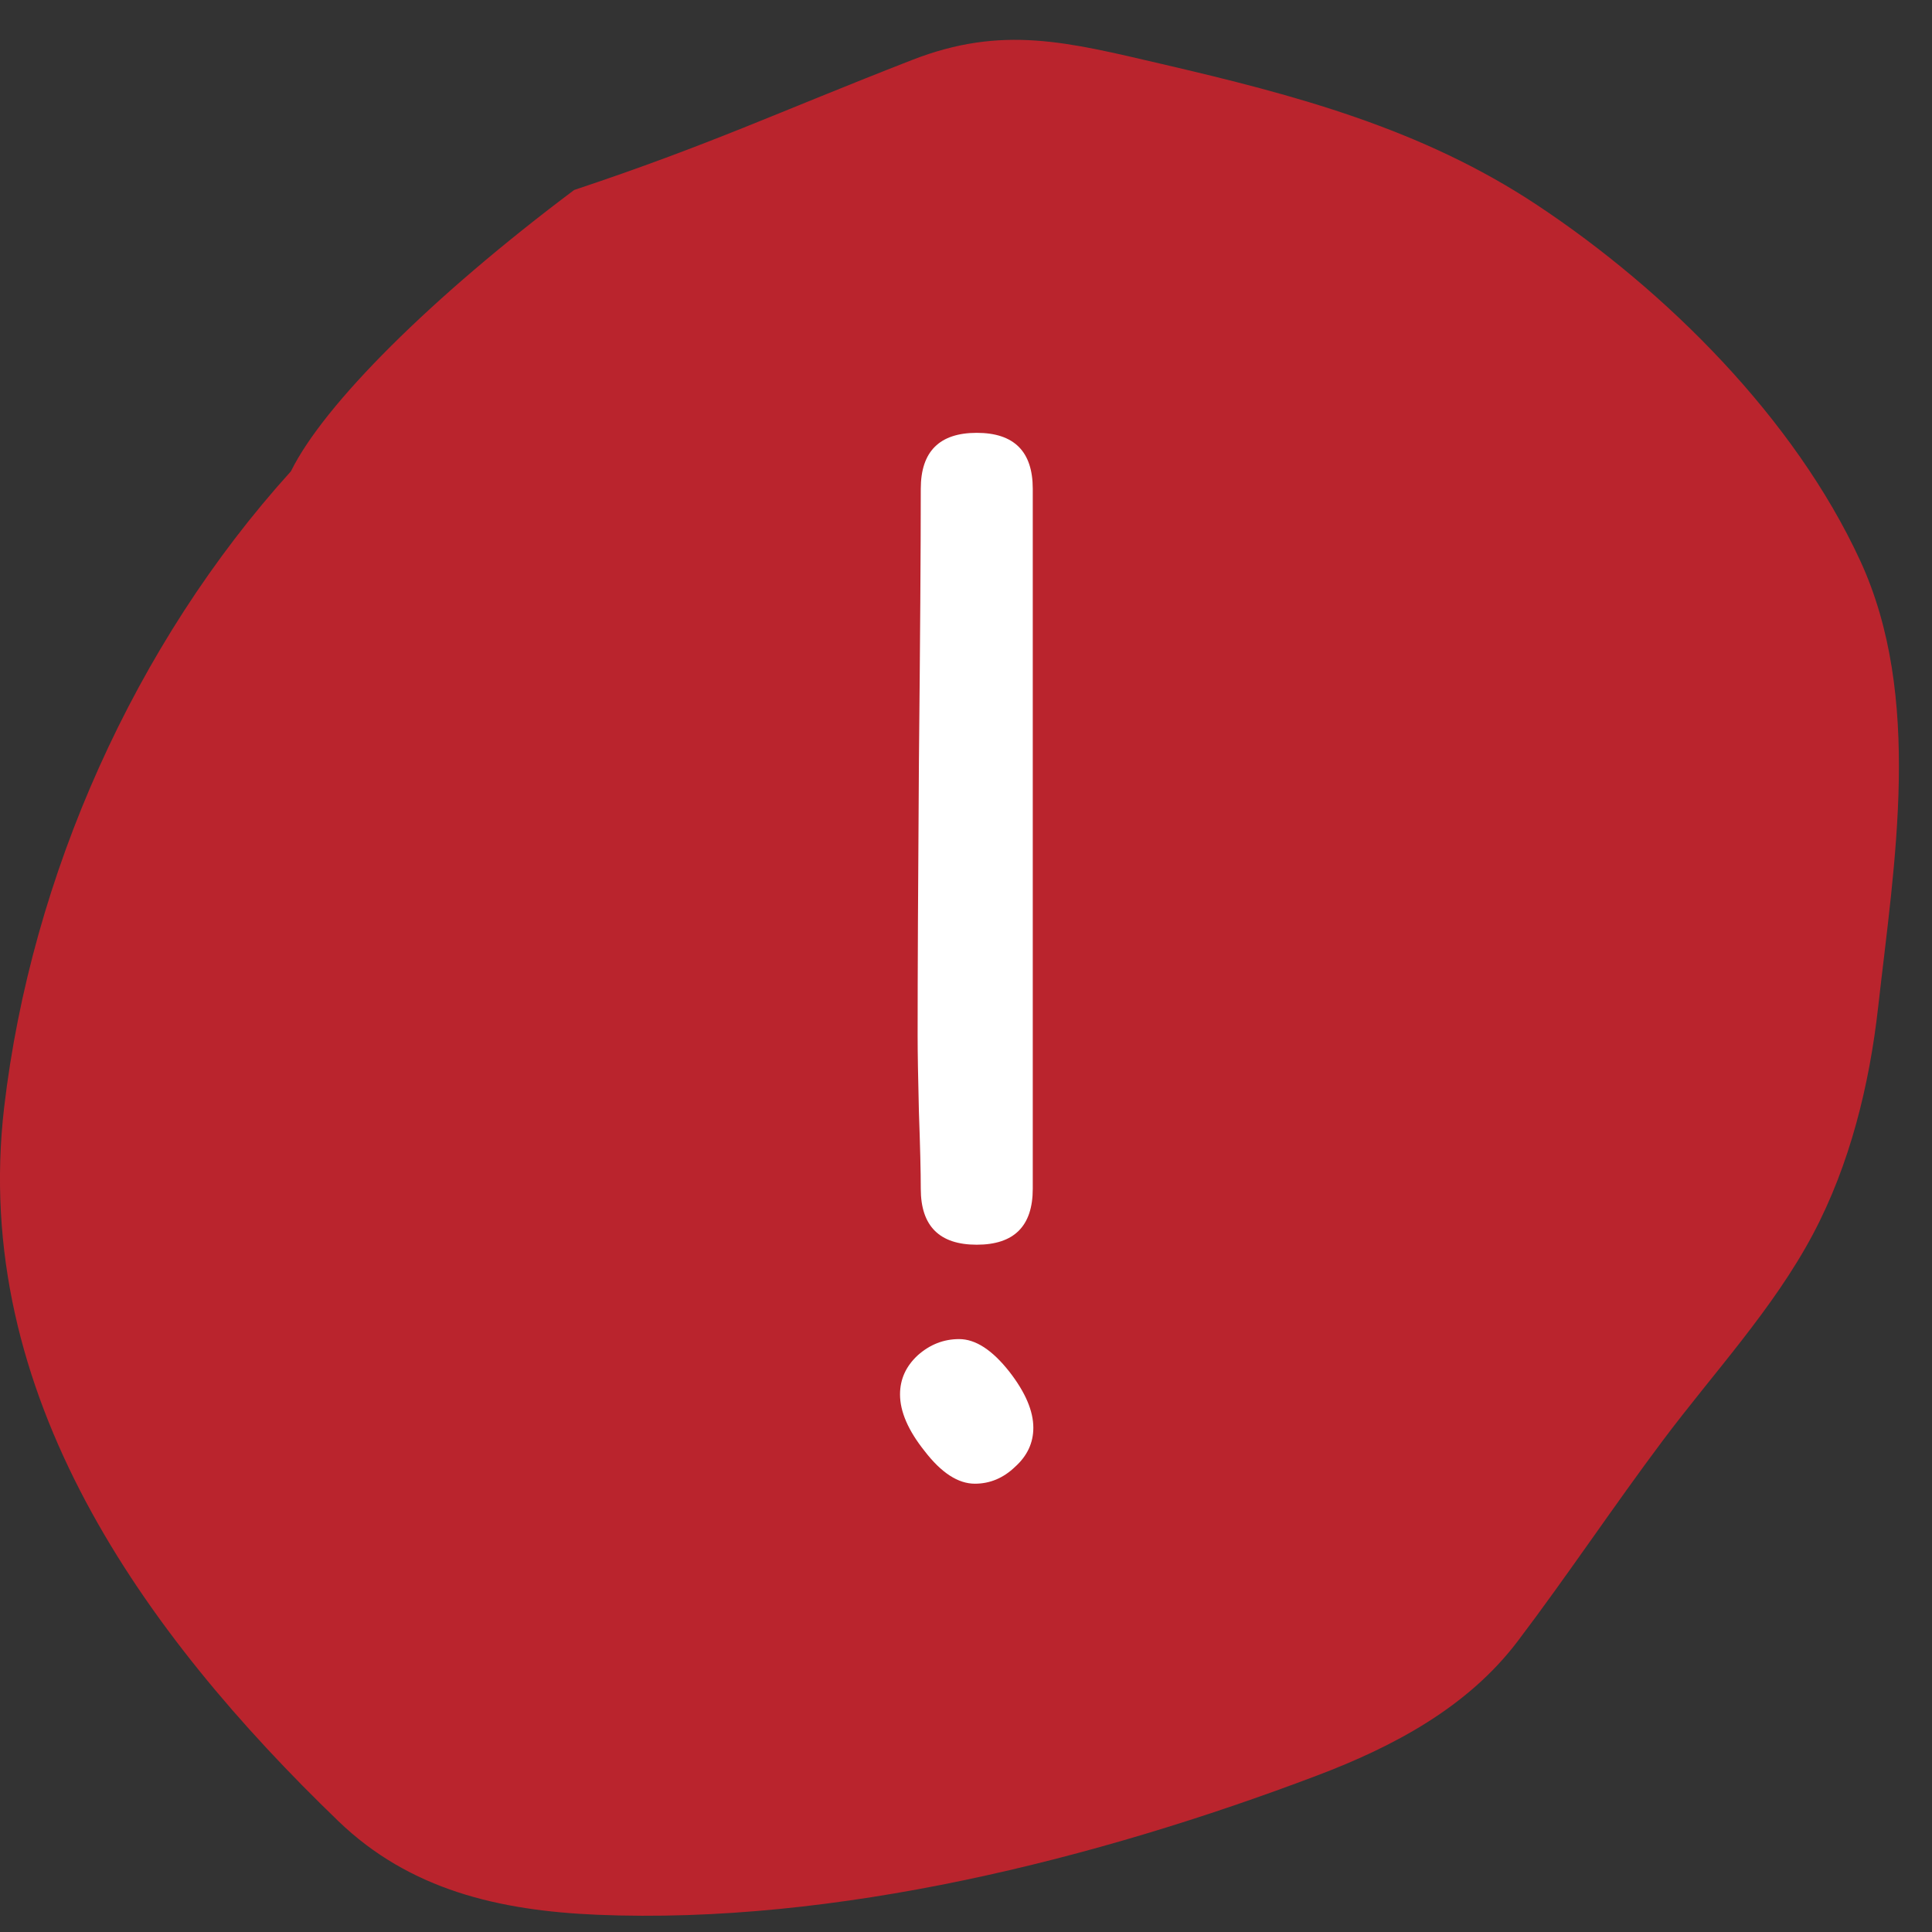<svg width="27" height="27" viewBox="0 0 27 27" fill="none" xmlns="http://www.w3.org/2000/svg">
<rect x="0" y="0" width="27" height="27" fill="#333333" stroke="none"/>
<path d="M4.066 6.586C4.524 5.655 6.024 4.155 8.024 2.655C9.921 2.023 10.863 1.572 12.747 0.838C14.008 0.346 14.919 0.588 16.235 0.894C18.102 1.328 19.867 1.796 21.479 2.864C23.289 4.063 25.08 5.85 25.996 7.834C26.874 9.736 26.474 12.056 26.248 14.07C26.126 15.161 25.854 16.273 25.336 17.249C24.782 18.292 23.947 19.186 23.242 20.126C22.549 21.05 21.907 22.016 21.21 22.936C20.512 23.858 19.475 24.408 18.412 24.811C15.315 25.985 11.677 26.899 8.342 26.759C6.981 26.701 5.728 26.415 4.727 25.449C2.008 22.827 -0.41 19.482 0.058 15.475C0.437 12.24 1.882 8.998 4.066 6.586Z" fill="#BA242D"/>
<path d="M14.433 6.831V16.613C14.433 17.135 14.172 17.395 13.65 17.395C13.129 17.395 12.868 17.135 12.868 16.613C12.868 16.373 12.859 16.016 12.842 15.541C12.83 15.06 12.824 14.703 12.824 14.469C12.824 13.619 12.83 12.348 12.842 10.654C12.859 8.955 12.868 7.681 12.868 6.831C12.868 6.31 13.129 6.049 13.65 6.049C14.172 6.049 14.433 6.31 14.433 6.831ZM14.441 19.953C14.441 20.164 14.356 20.346 14.187 20.498C14.023 20.656 13.835 20.735 13.624 20.735C13.39 20.735 13.155 20.583 12.921 20.278C12.692 19.991 12.578 19.727 12.578 19.487C12.578 19.276 12.66 19.095 12.824 18.942C12.994 18.79 13.188 18.714 13.404 18.714C13.633 18.714 13.867 18.866 14.107 19.171C14.33 19.458 14.441 19.719 14.441 19.953Z" fill="white"/>
</svg>
